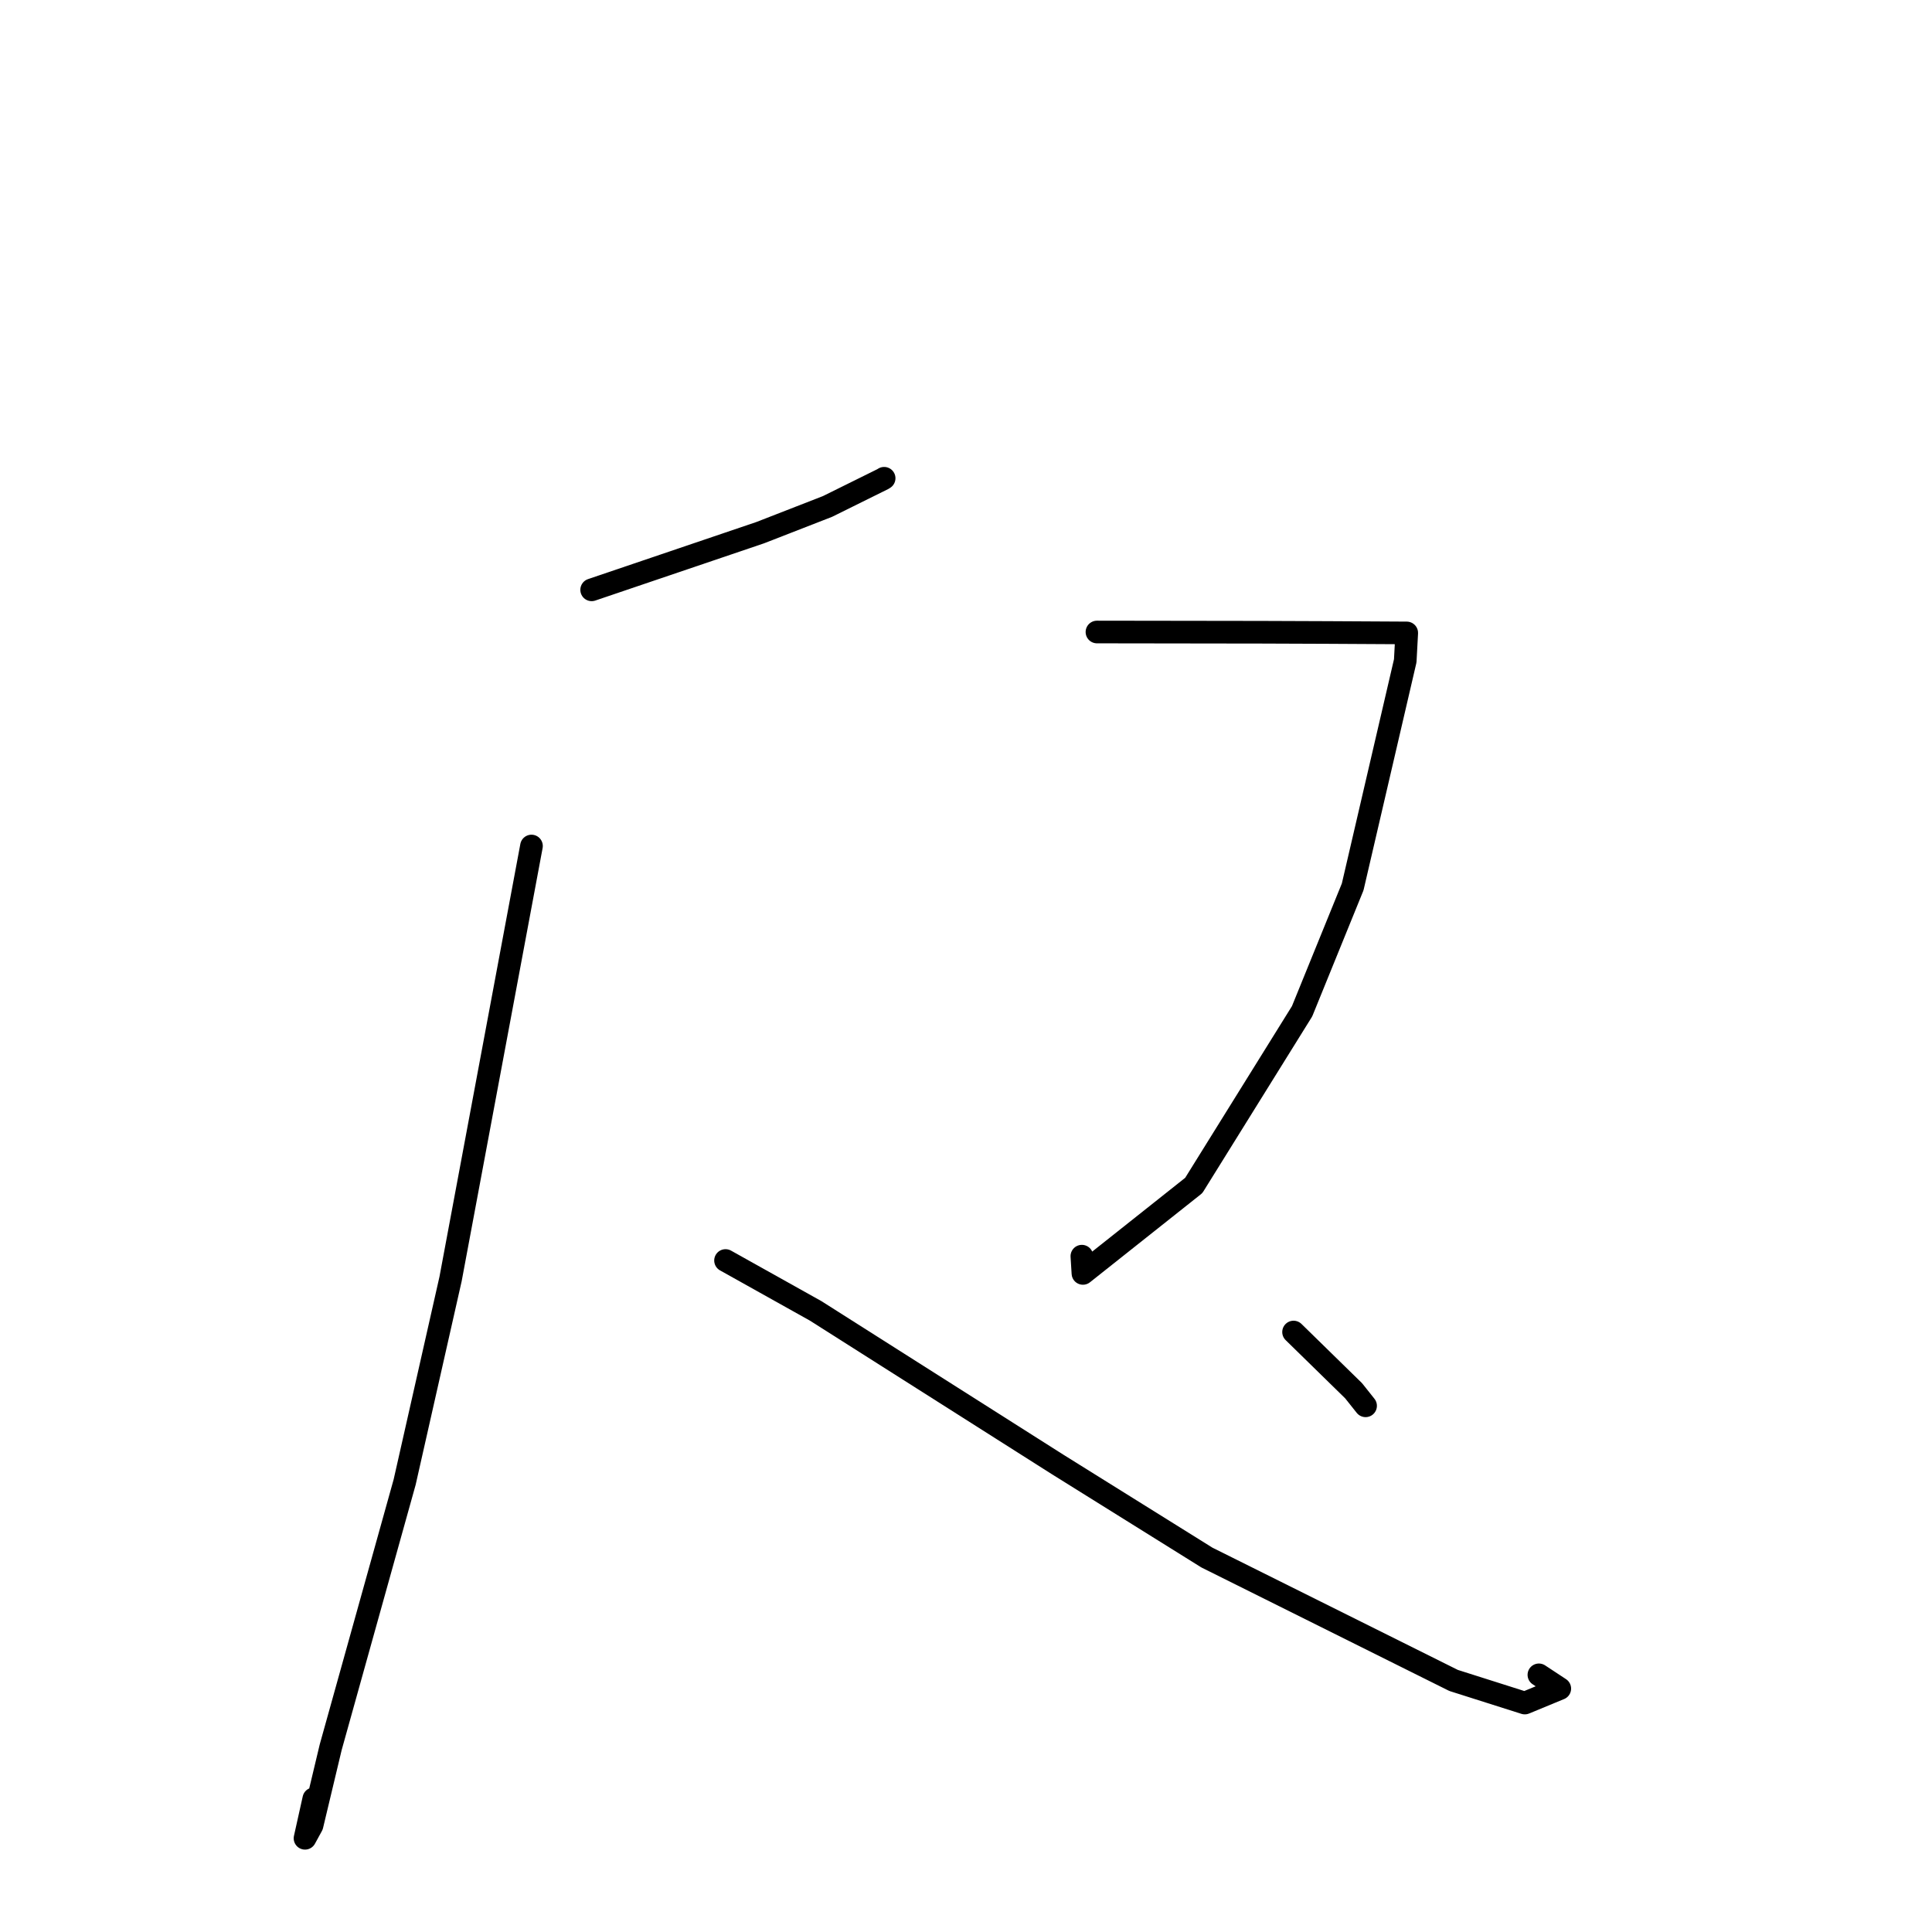 <?xml version="1.0" standalone="no"?>
    <svg width="256" height="256" xmlns="http://www.w3.org/2000/svg" version="1.1">
    <polyline stroke="black" stroke-width="3" stroke-linecap="round" fill="transparent" stroke-linejoin="round" points="78.398 78.156 100.734 70.58 109.652 67.107 116.998 63.472 117.153 63.372 " />
        <polyline stroke="black" stroke-width="3" stroke-linecap="round" fill="transparent" stroke-linejoin="round" points="70.424 112.102 59.703 169.466 53.62 196.379 43.821 231.512 41.343 241.886 40.416 243.582 41.581 238.348 " />
        <polyline stroke="black" stroke-width="3" stroke-linecap="round" fill="transparent" stroke-linejoin="round" points="96.137 167.023 108.071 173.693 140.169 194.064 159.924 206.386 192.606 222.666 202.043 225.662 206.679 223.747 203.911 221.925 " />
        <polyline stroke="black" stroke-width="3" stroke-linecap="round" fill="transparent" stroke-linejoin="round" points="145.352 83.744 167.229 83.775 175.981 83.809 185.979 83.864 186.317 83.866 186.4 83.866 186.202 87.562 179.238 117.513 172.532 134.001 158.179 157.079 143.494 168.734 143.353 166.449 " />
        <polyline stroke="black" stroke-width="3" stroke-linecap="round" fill="transparent" stroke-linejoin="round" points="171.404 176.501 179.356 184.278 180.947 186.277 " />
        </svg>